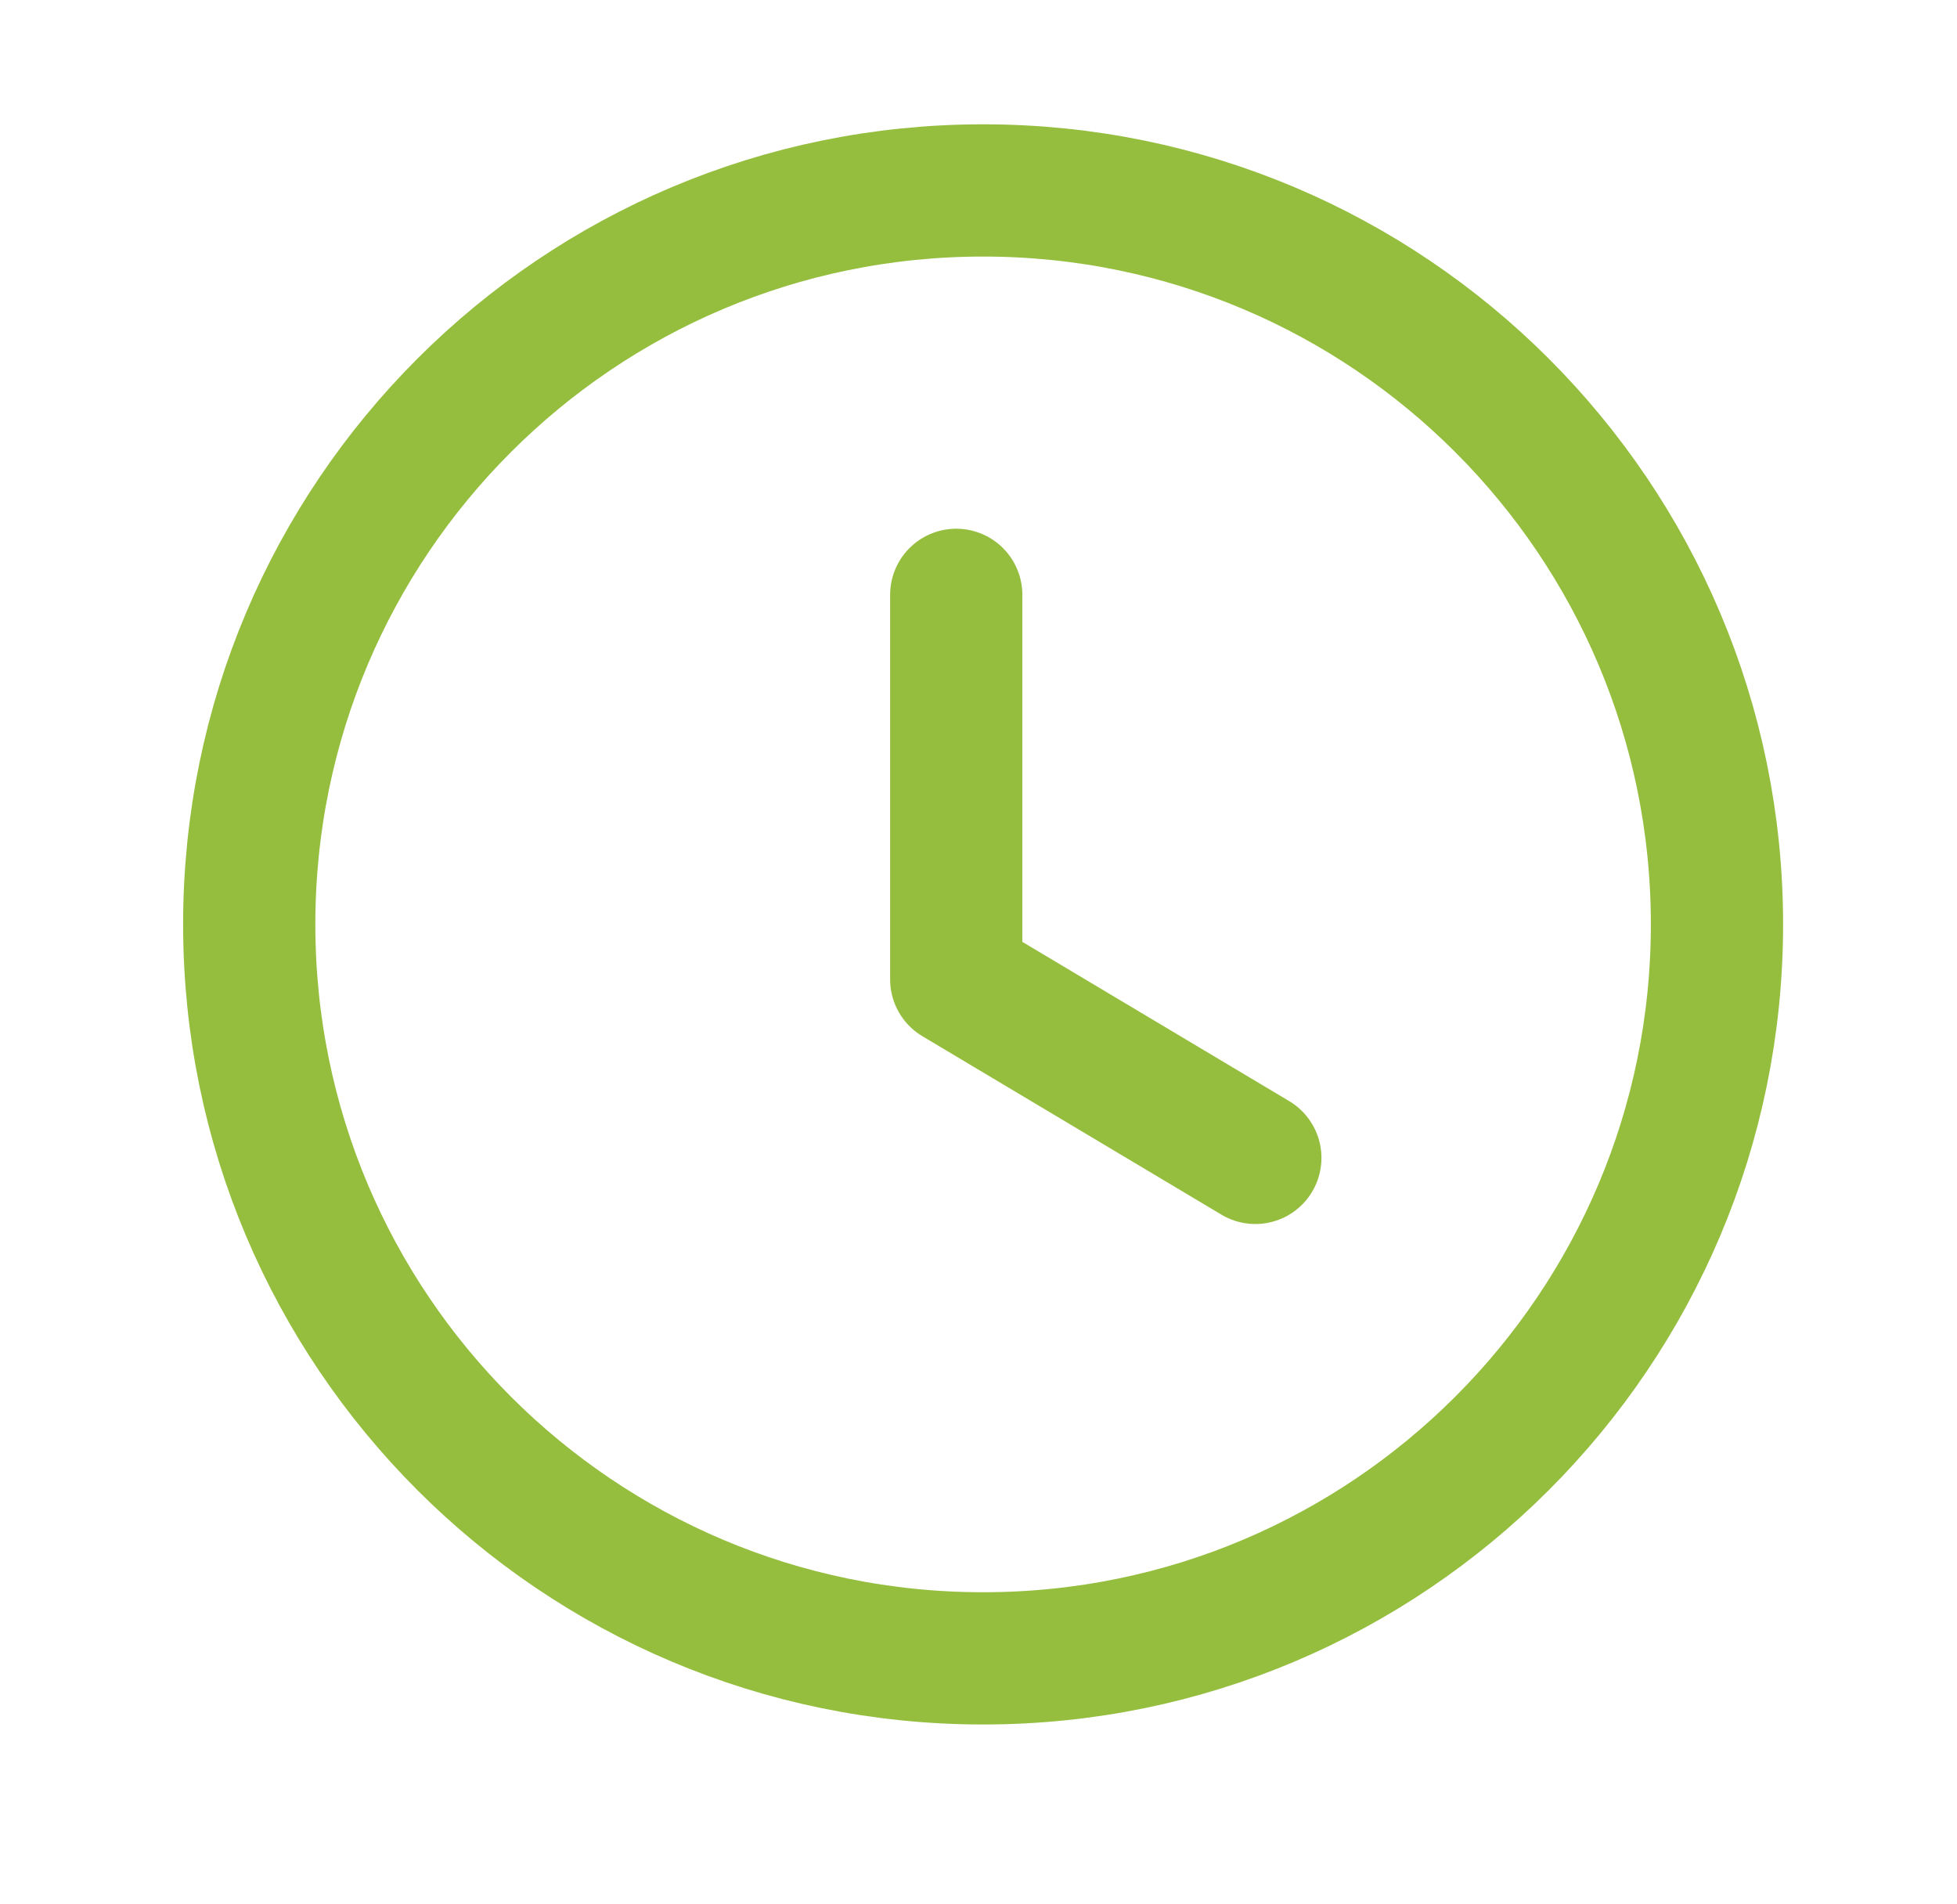 <svg viewBox="0 0 37 36" fill="none" xmlns="http://www.w3.org/2000/svg">
<path fill-rule="evenodd" clip-rule="evenodd" d="M32.462 17.475C32.462 25.139 26.25 31.35 18.587 31.35C10.923 31.35 4.712 25.139 4.712 17.475C4.712 9.812 10.923 3.6 18.587 3.6C26.25 3.6 32.462 9.812 32.462 17.475Z" stroke="#95BE3F" stroke-width="2.5" stroke-linecap="round" stroke-linejoin="round"/>
<path d="M23.734 21.889L18.079 18.515V11.245" stroke="#95BE3F" stroke-width="2.5" stroke-linecap="round" stroke-linejoin="round"/>
</svg>
